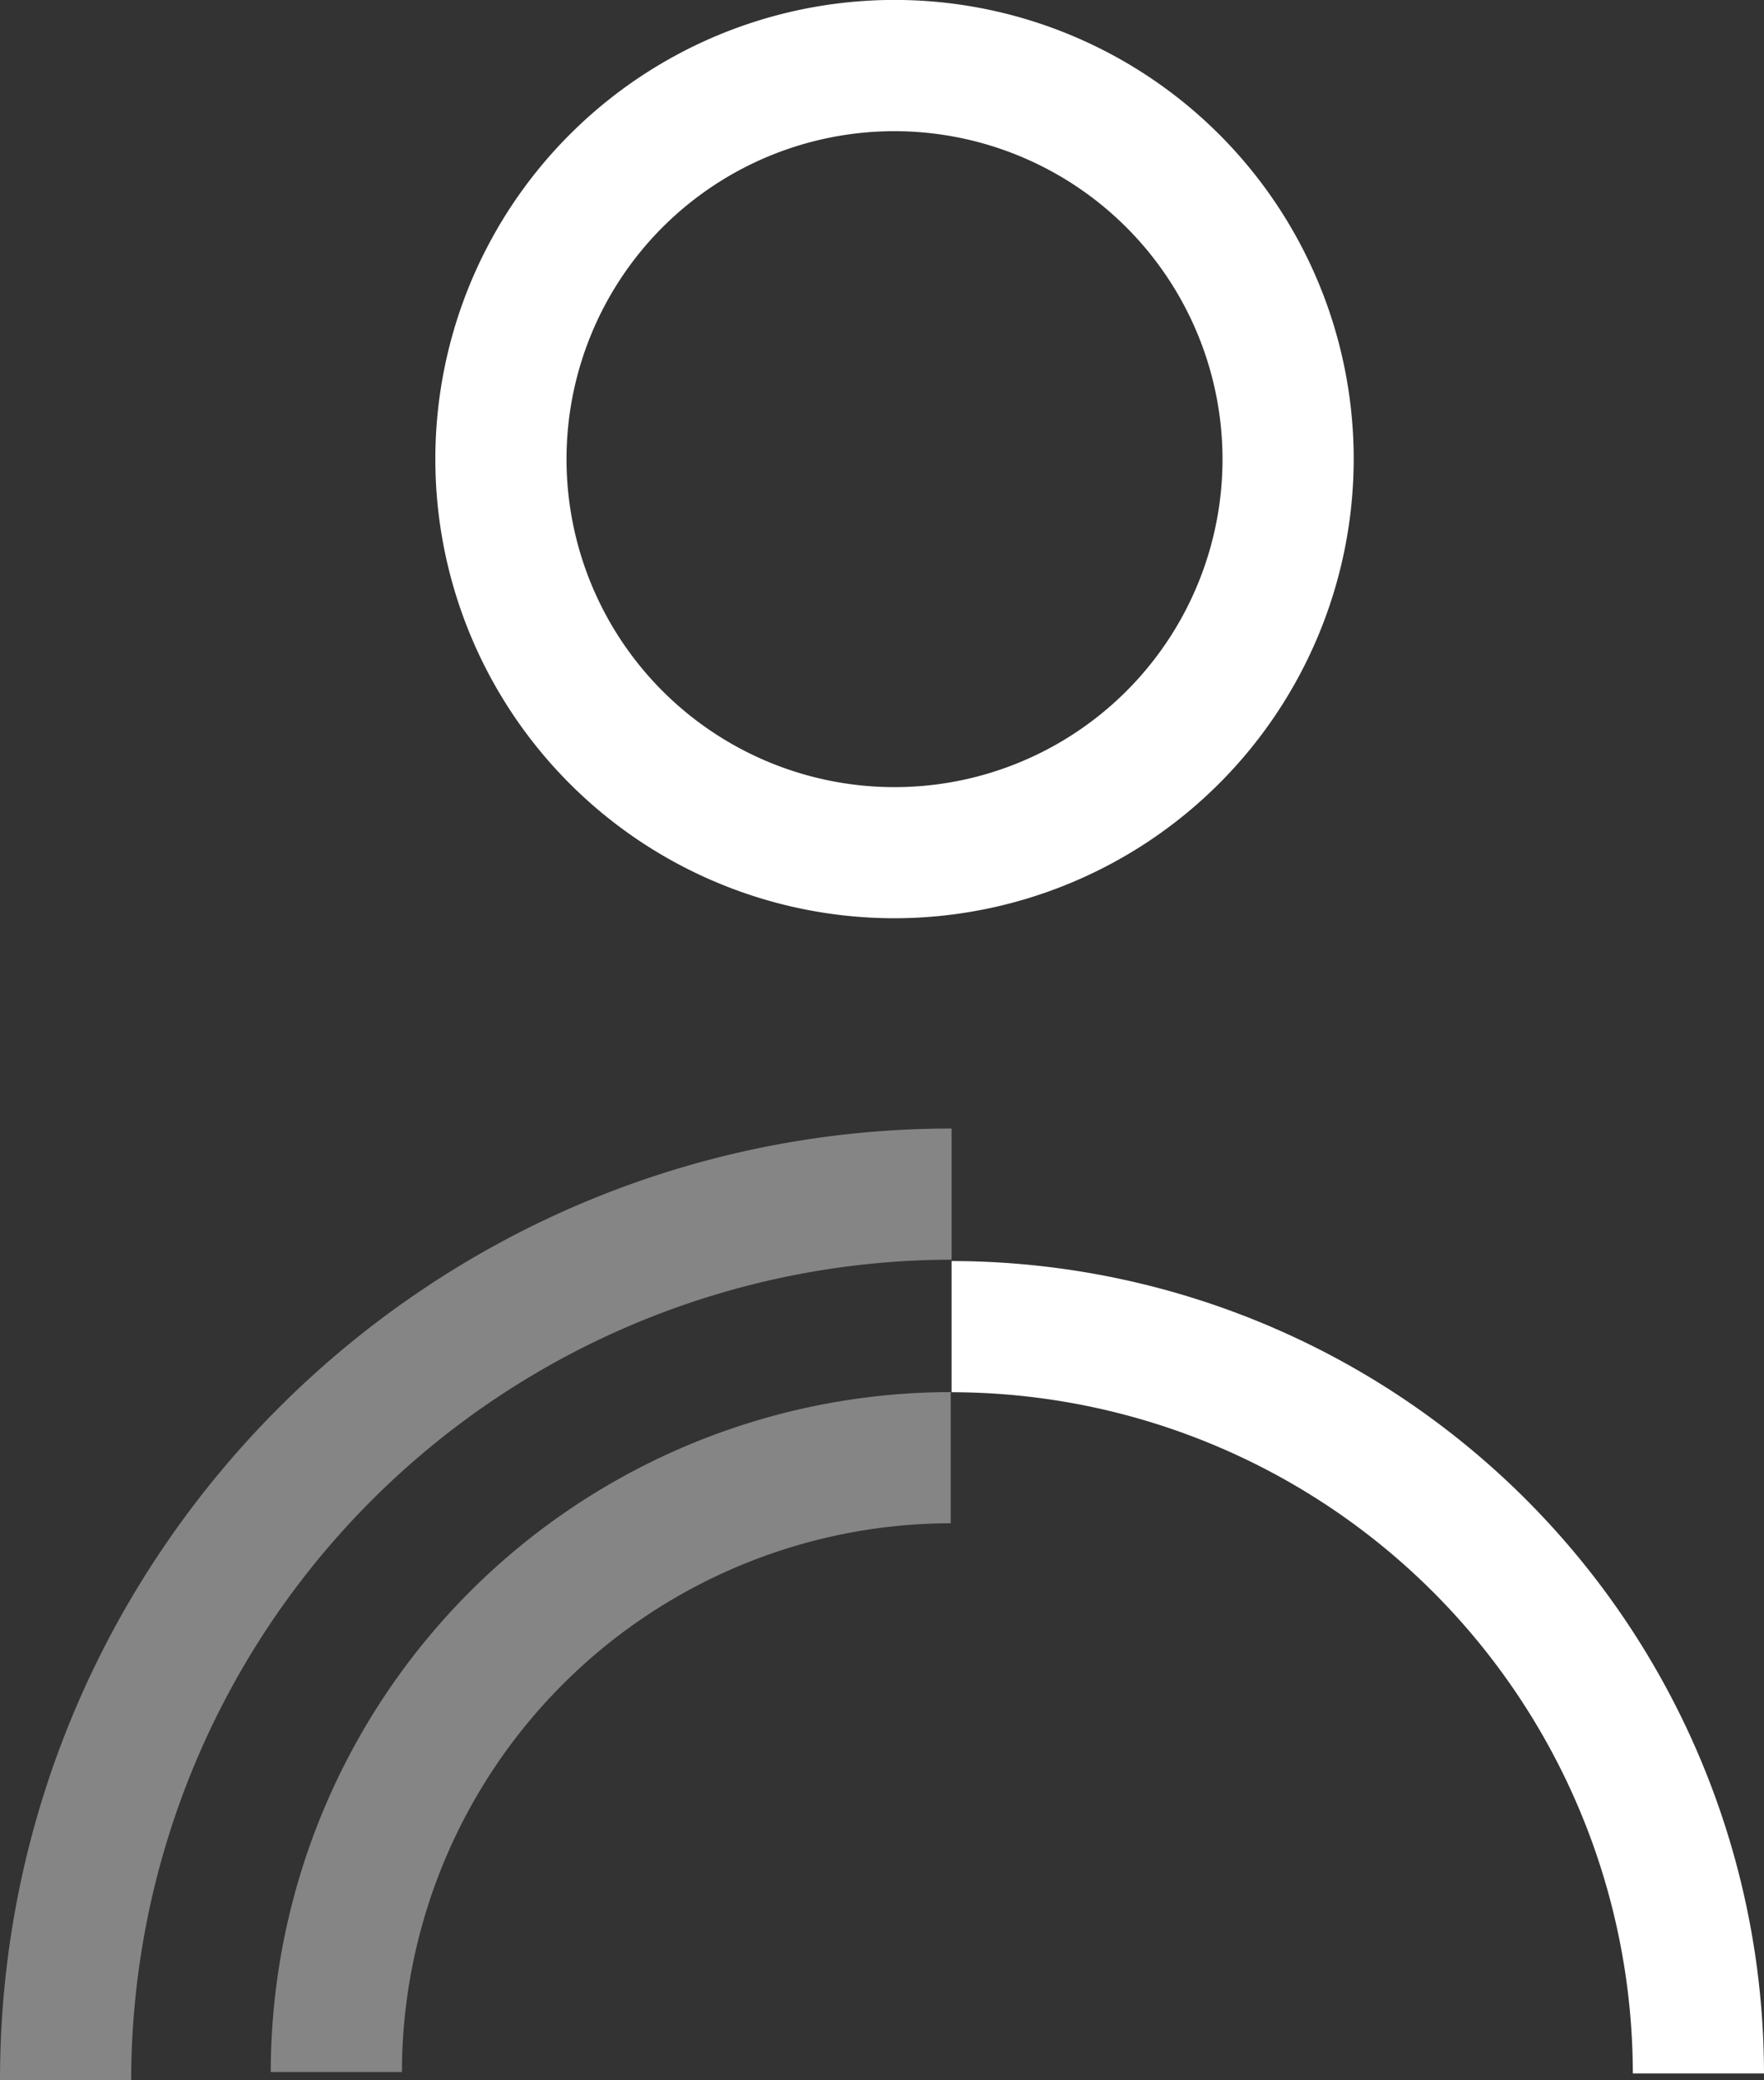 <svg xmlns="http://www.w3.org/2000/svg" viewBox="0 0 276.06 325.53"><rect x="0" y="0" width="276.06" height="325.53" fill="#333333" stroke="none"/><defs><style>.cls-1{fill:#fff;}.cls-2{opacity:0.4;}</style></defs><g id="Laag_2" data-name="Laag 2"><g id="Laag_1-2" data-name="Laag 1"><path class="cls-1" d="M276.06,324.5H255.53A106.73,106.73,0,0,0,148.92,217.89V197.36A127.29,127.29,0,0,1,276.06,324.5Z"/><g class="cls-2"><path class="cls-1" d="M20.53,325.53H0c0-82.11,66.8-148.91,148.92-148.91v20.53A128.53,128.53,0,0,0,20.53,325.53Z"/></g><g class="cls-2"><path class="cls-1" d="M62.9,324.28H42.37A106.53,106.53,0,0,1,148.79,217.87V238.4A86,86,0,0,0,62.9,324.28Z"/></g><path class="cls-1" d="M140,143.71a71.86,71.86,0,1,1,71.85-71.86A71.94,71.94,0,0,1,140,143.71Zm0-123.18a51.33,51.33,0,1,0,51.32,51.32A51.38,51.38,0,0,0,140,20.53Z"/></g></g></svg>
